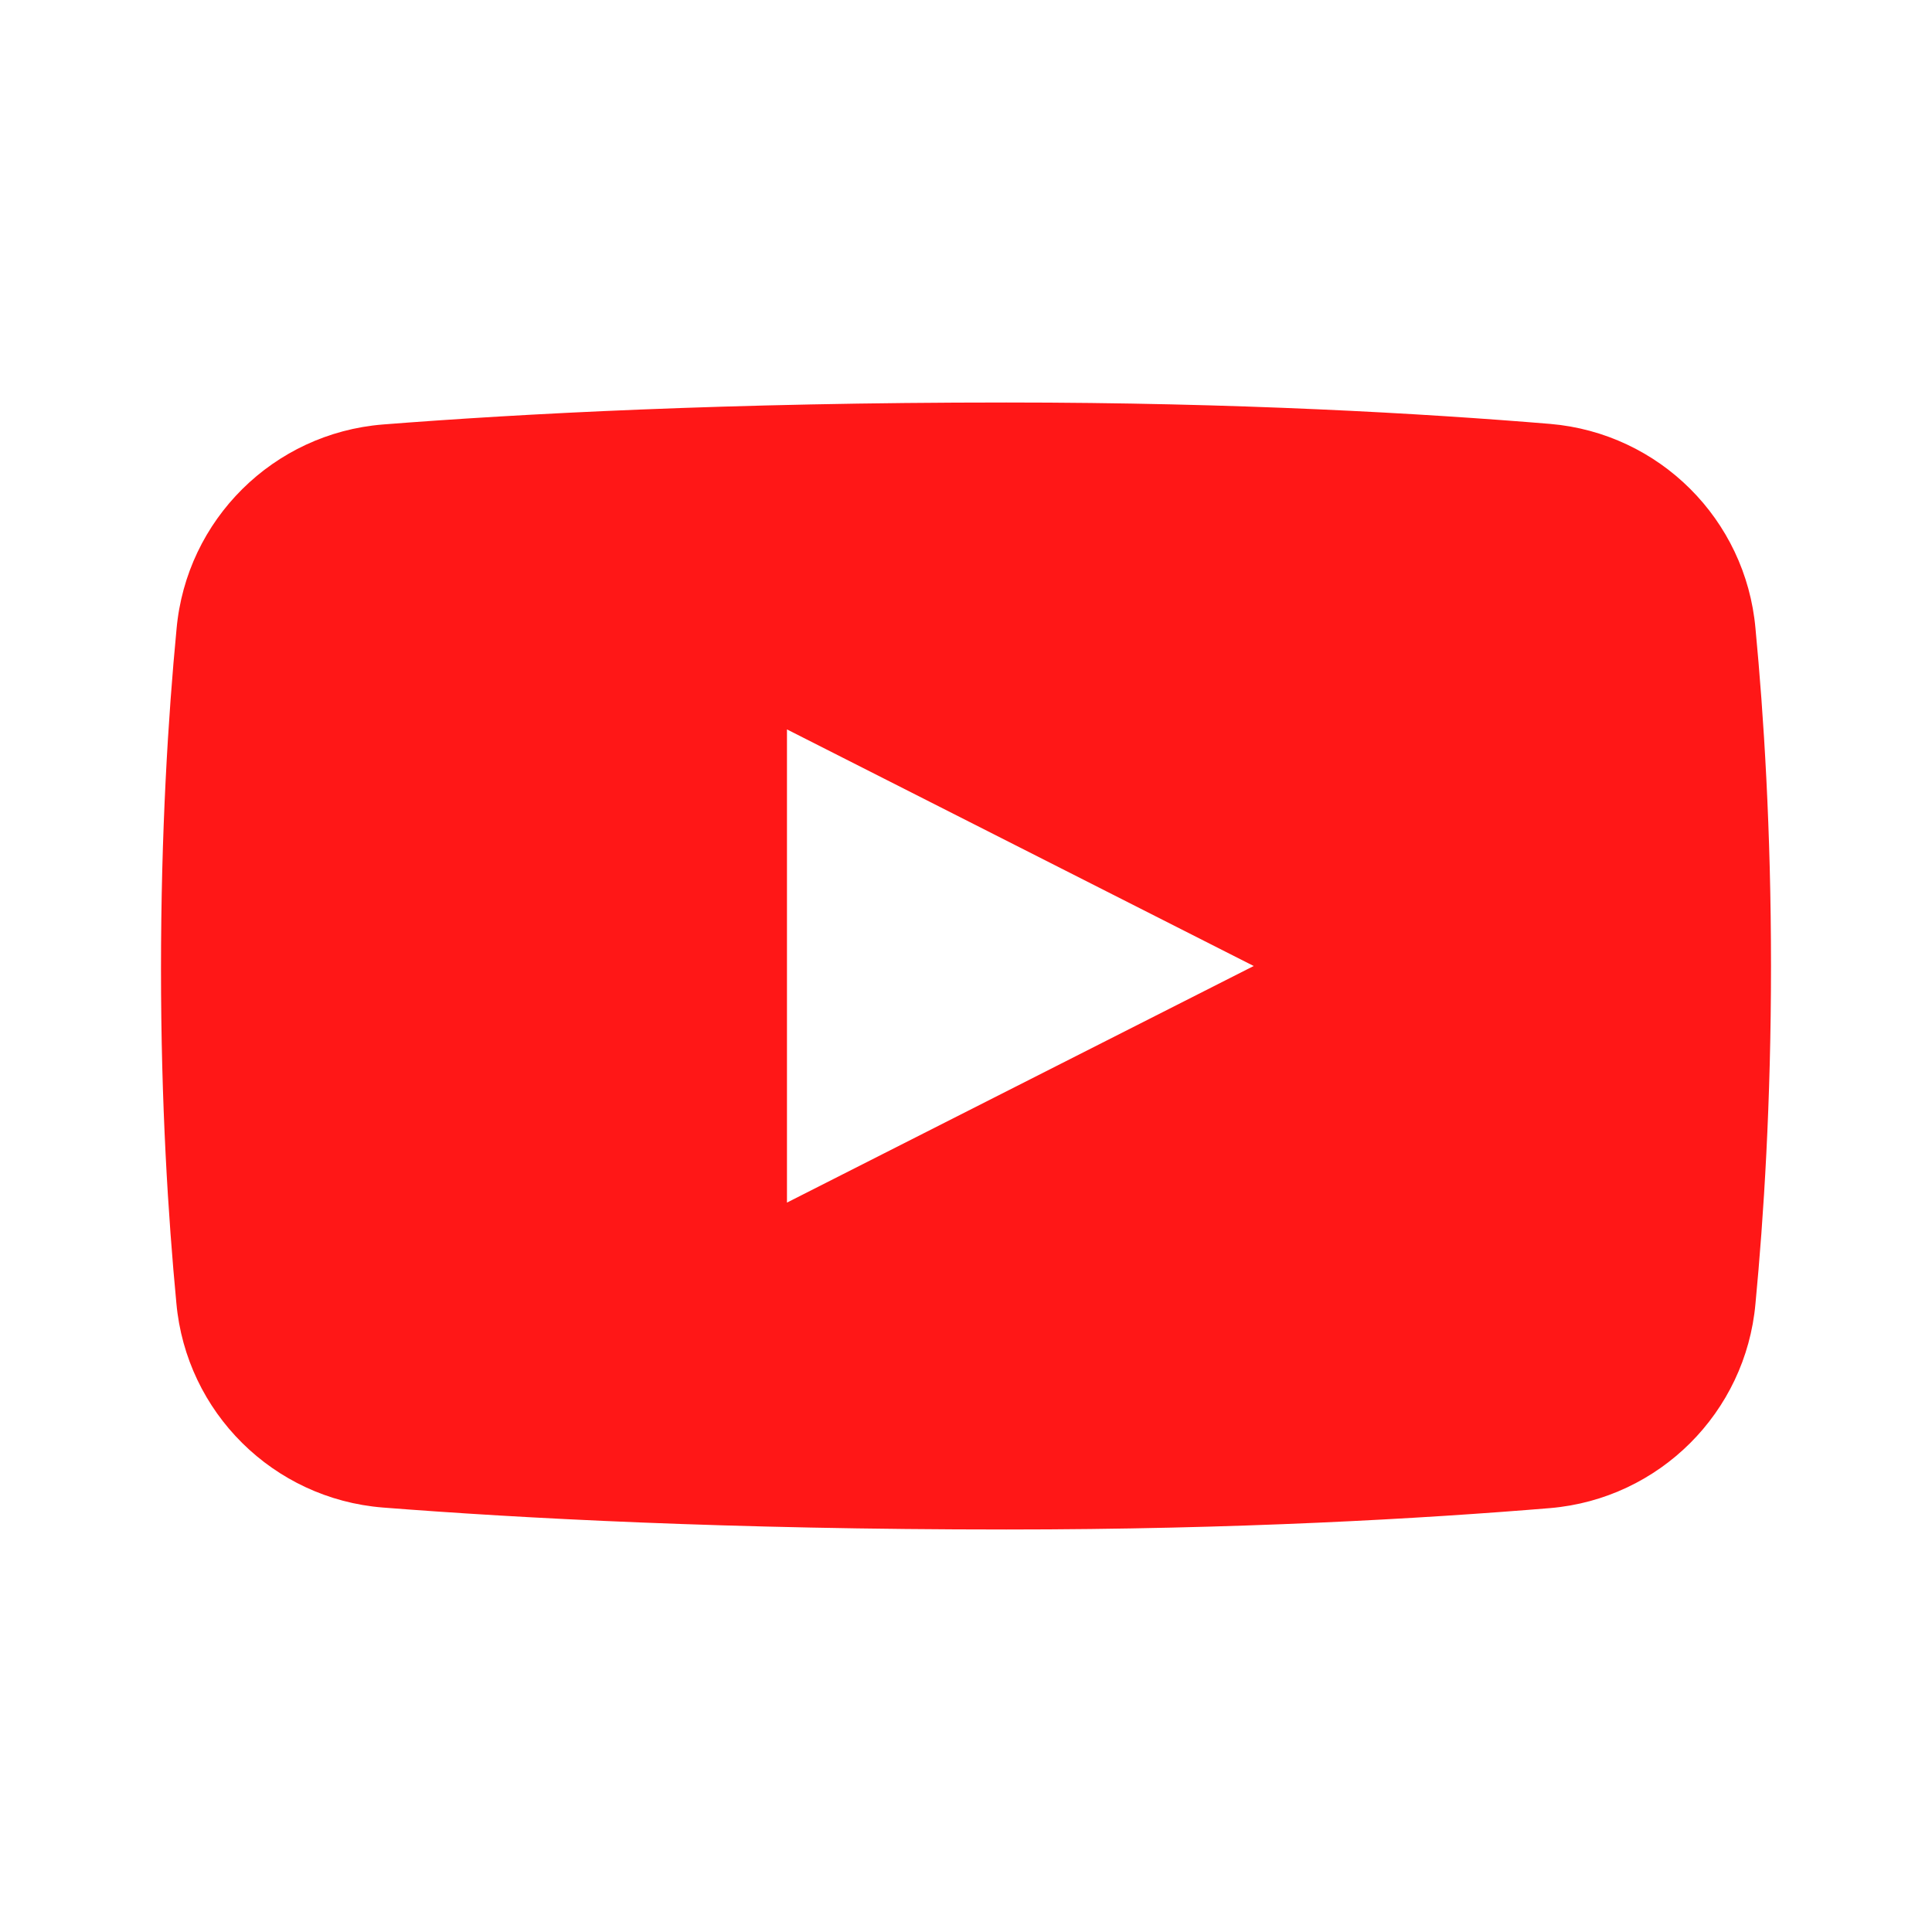 <?xml version="1.0" encoding="utf-8"?>
<!-- Generator: Adobe Illustrator 15.0.0, SVG Export Plug-In . SVG Version: 6.00 Build 0)  -->
<!DOCTYPE svg PUBLIC "-//W3C//DTD SVG 1.1//EN" "http://www.w3.org/Graphics/SVG/1.1/DTD/svg11.dtd">
<svg version="1.1" id="Layer_21" xmlns="http://www.w3.org/2000/svg" xmlns:xlink="http://www.w3.org/1999/xlink" x="0px" y="0px"
	 width="24px" height="24px" viewBox="0 0 24 24" enable-background="new 0 0 24 24" xml:space="preserve">
<title></title>
<path fill="#FF1717" d="M21.807,7.805c-0.121-1.353-1.195-2.423-2.549-2.539C17.689,5.136,15.367,5,12.5,5
	C9.048,5,6.441,5.141,4.757,5.273c-1.36,0.109-2.443,1.183-2.564,2.542C2.089,8.9,2,10.333,2,12.042
	c0,1.667,0.089,3.075,0.191,4.146c0.122,1.357,1.205,2.43,2.563,2.539C6.44,18.859,9.046,19,12.5,19
	c2.867,0,5.189-0.136,6.758-0.266c1.354-0.116,2.428-1.188,2.549-2.539C21.91,15.115,22,13.691,22,12
	C22,10.308,21.91,8.885,21.807,7.805z M9.776,14.939V9.061L15.574,12L9.776,14.939z"/>
</svg>

